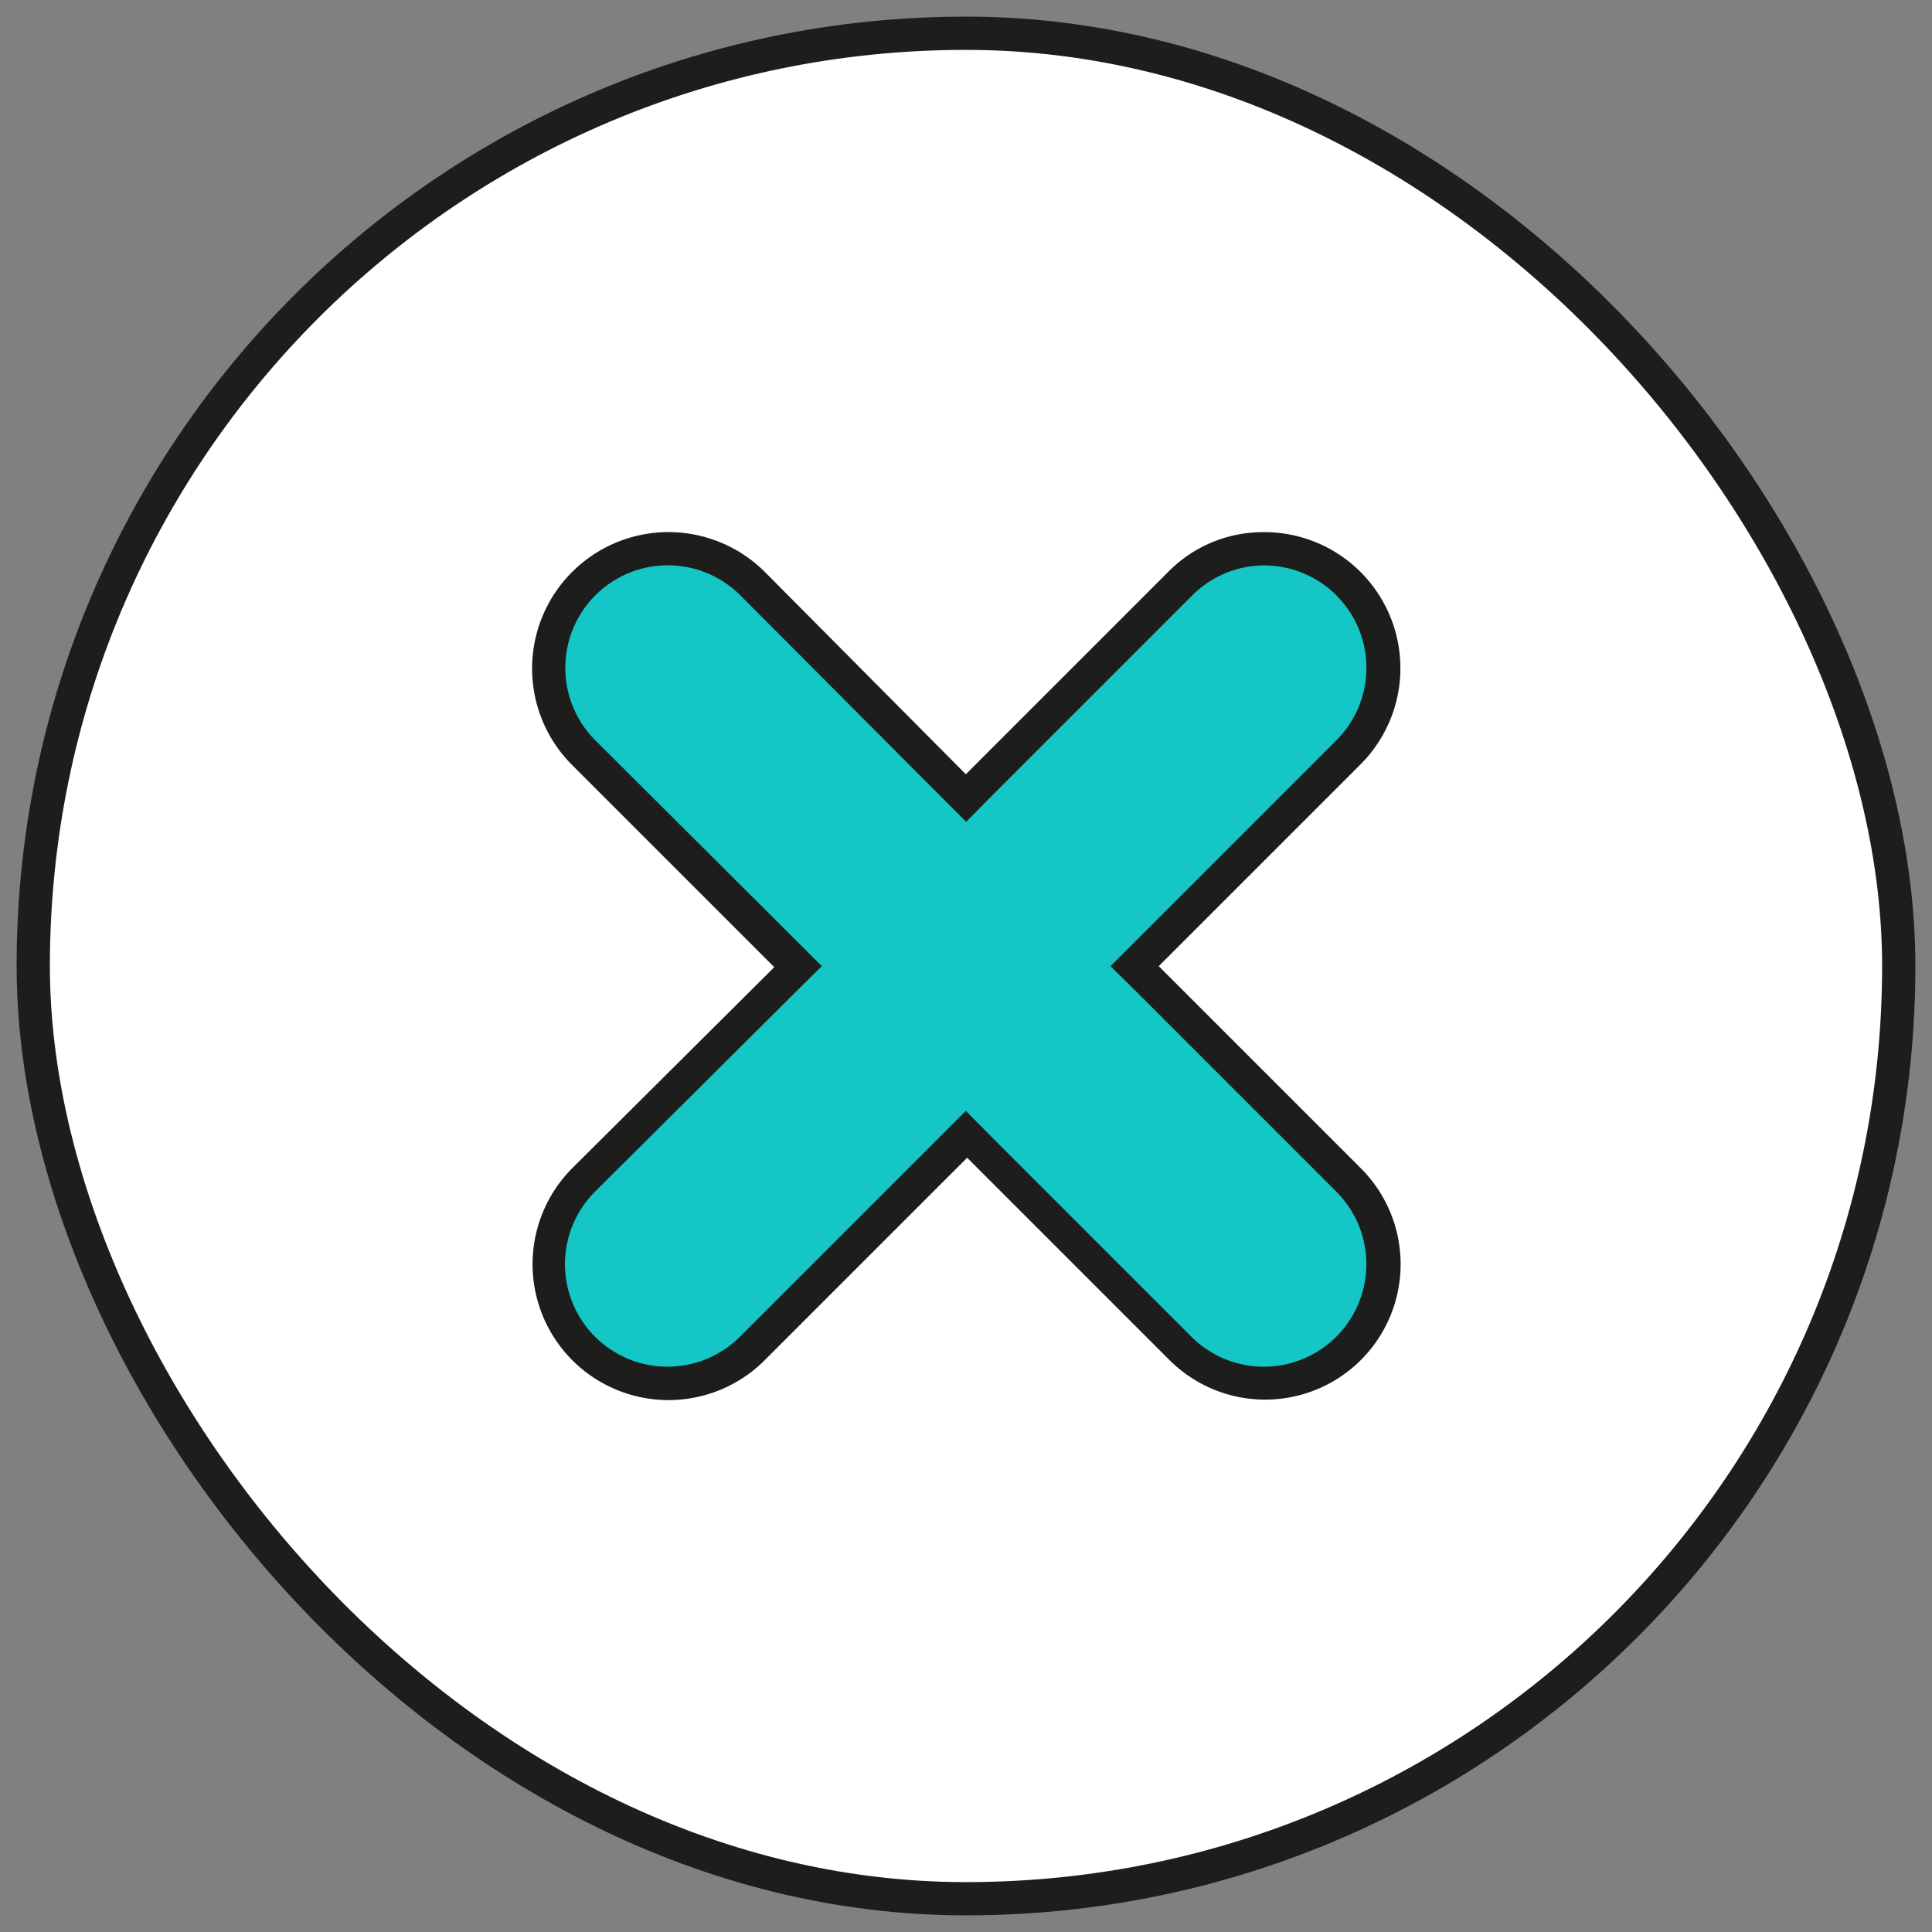 <svg xmlns="http://www.w3.org/2000/svg" viewBox="0 0 58.09 58.09"><rect x="0" y="0" width="58.09" height="58.09" fill="#808080" stroke="none"/><defs><style>.cls-1{fill:#fff;stroke:#1d1d1b;stroke-miterlimit:10;}.cls-2{fill:#14c6c6;}.cls-3{fill:#1d1d1b;}</style></defs><title>OTOBOTO divided to screens16-33</title><g id="bar"><rect class="cls-1" x="1" y="1" width="56.09" height="56.09" rx="28.05" ry="28.05"/><path class="cls-2" d="M38,41.59a3.54,3.54,0,0,1-2.53-1.05l-6.43-6.43-6.44,6.43a3.58,3.58,0,1,1-5.06-5.06L24,29.05l-6.43-6.44a3.58,3.58,0,1,1,5.06-5.06L29.05,24l6.43-6.43a3.58,3.58,0,1,1,5.06,5.06l-6.43,6.44,6.43,6.43A3.58,3.58,0,0,1,38,41.59Z"/><path class="cls-3" d="M38,17a3.08,3.08,0,0,1,2.18,5.26l-6.08,6.08-.71.71.71.7,6.08,6.08a3.08,3.08,0,0,1-4.36,4.36l-6.08-6.08-.7-.71-.71.71-6.08,6.08a3.08,3.08,0,0,1-4.36-4.36L24,29.75l.71-.7L24,28.34,17.9,22.26a3.08,3.08,0,0,1,4.36-4.36L28.34,24l.71.71.7-.71,6.08-6.08A3.07,3.07,0,0,1,38,17m0-1a4,4,0,0,0-2.88,1.2l-6.08,6.08L23,17.2A4.08,4.08,0,0,0,17.2,23l6.08,6.08L17.2,35.13A4.08,4.08,0,1,0,23,40.89l6.08-6.08,6.08,6.08a4.07,4.07,0,1,0,5.76-5.76l-6.08-6.08L40.89,23A4.09,4.09,0,0,0,38,16Z"/></g></svg>